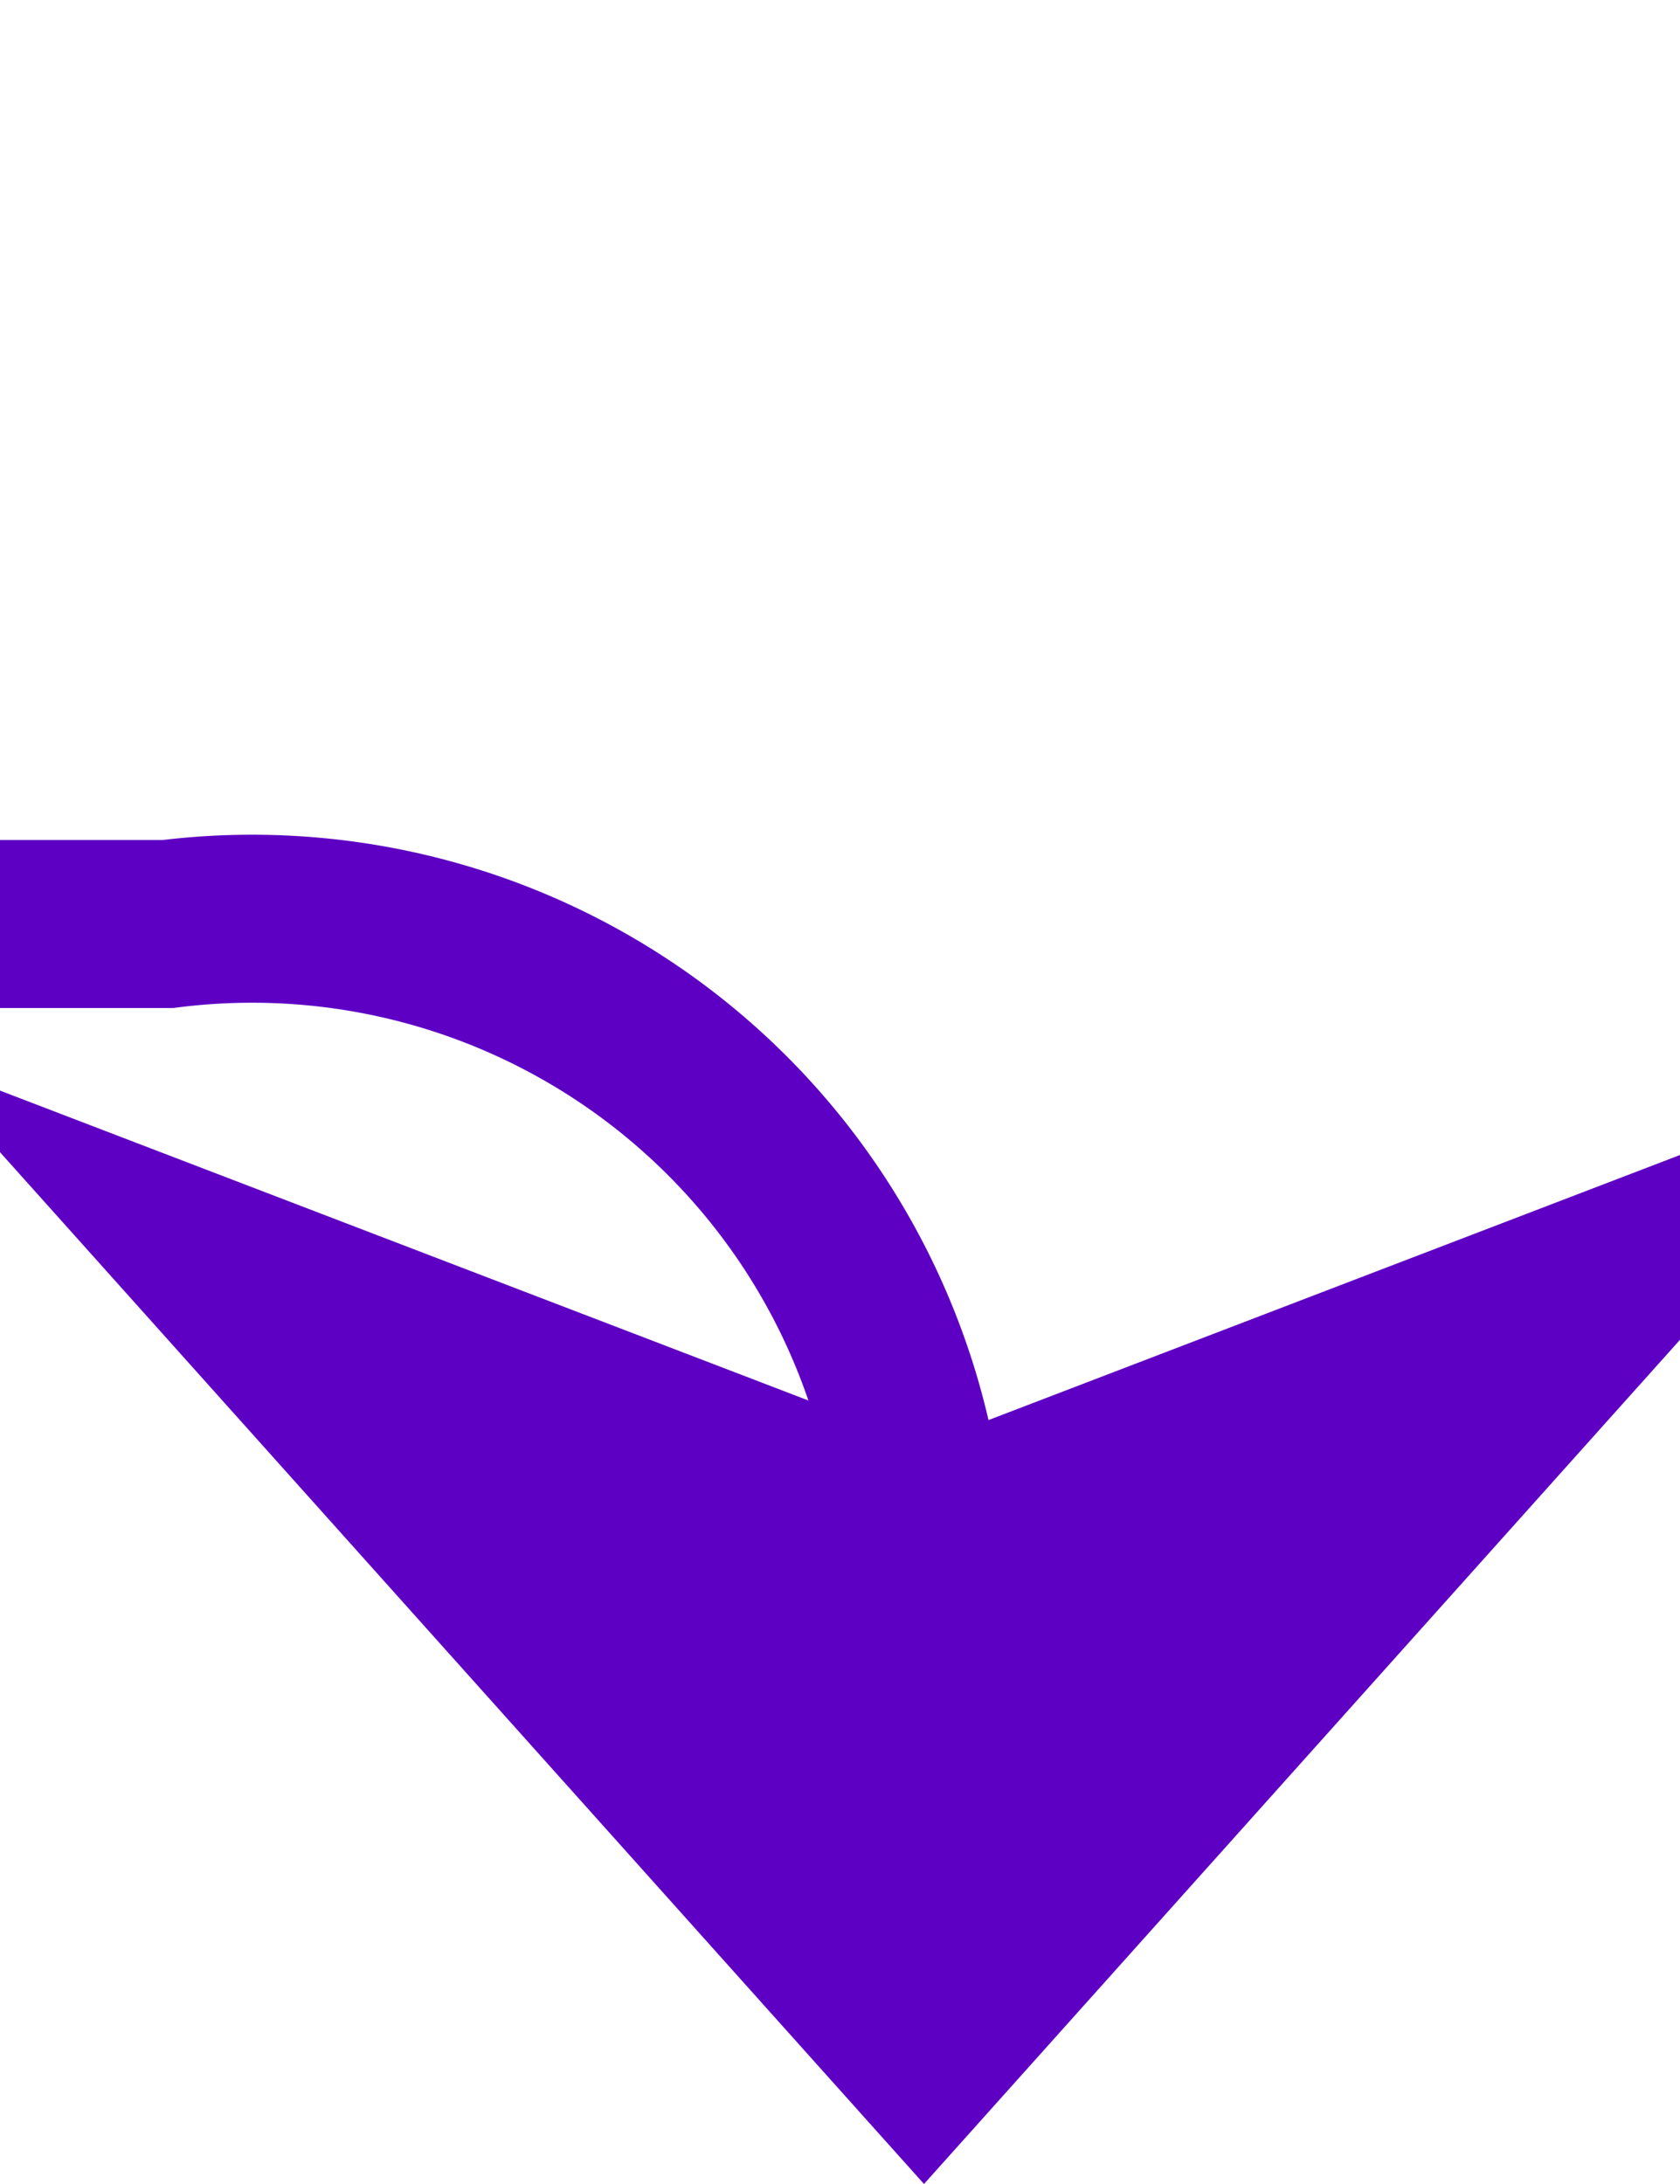 ﻿<?xml version="1.0" encoding="utf-8"?>
<svg version="1.1" xmlns:xlink="http://www.w3.org/1999/xlink" width="10px" height="13px" preserveAspectRatio="xMidYMin meet" viewBox="1576 127  8 13" xmlns="http://www.w3.org/2000/svg">
  <path d="M 1392 274.5  L 1455 274.5  A 5 5 0 0 0 1460.5 269.5 L 1460.5 137  A 5 5 0 0 1 1465.5 132.5 L 1576 132.5  A 4 4 0 0 1 1580.5 136.5 L 1580.5 139  " stroke-width="1" stroke="#5e00c3" fill="none" />
  <path d="M 1574.5 133.3  L 1580.5 140  L 1586.5 133.3  L 1580.5 135.6  L 1574.5 133.3  Z " fill-rule="nonzero" fill="#5e00c3" stroke="none" />
</svg>